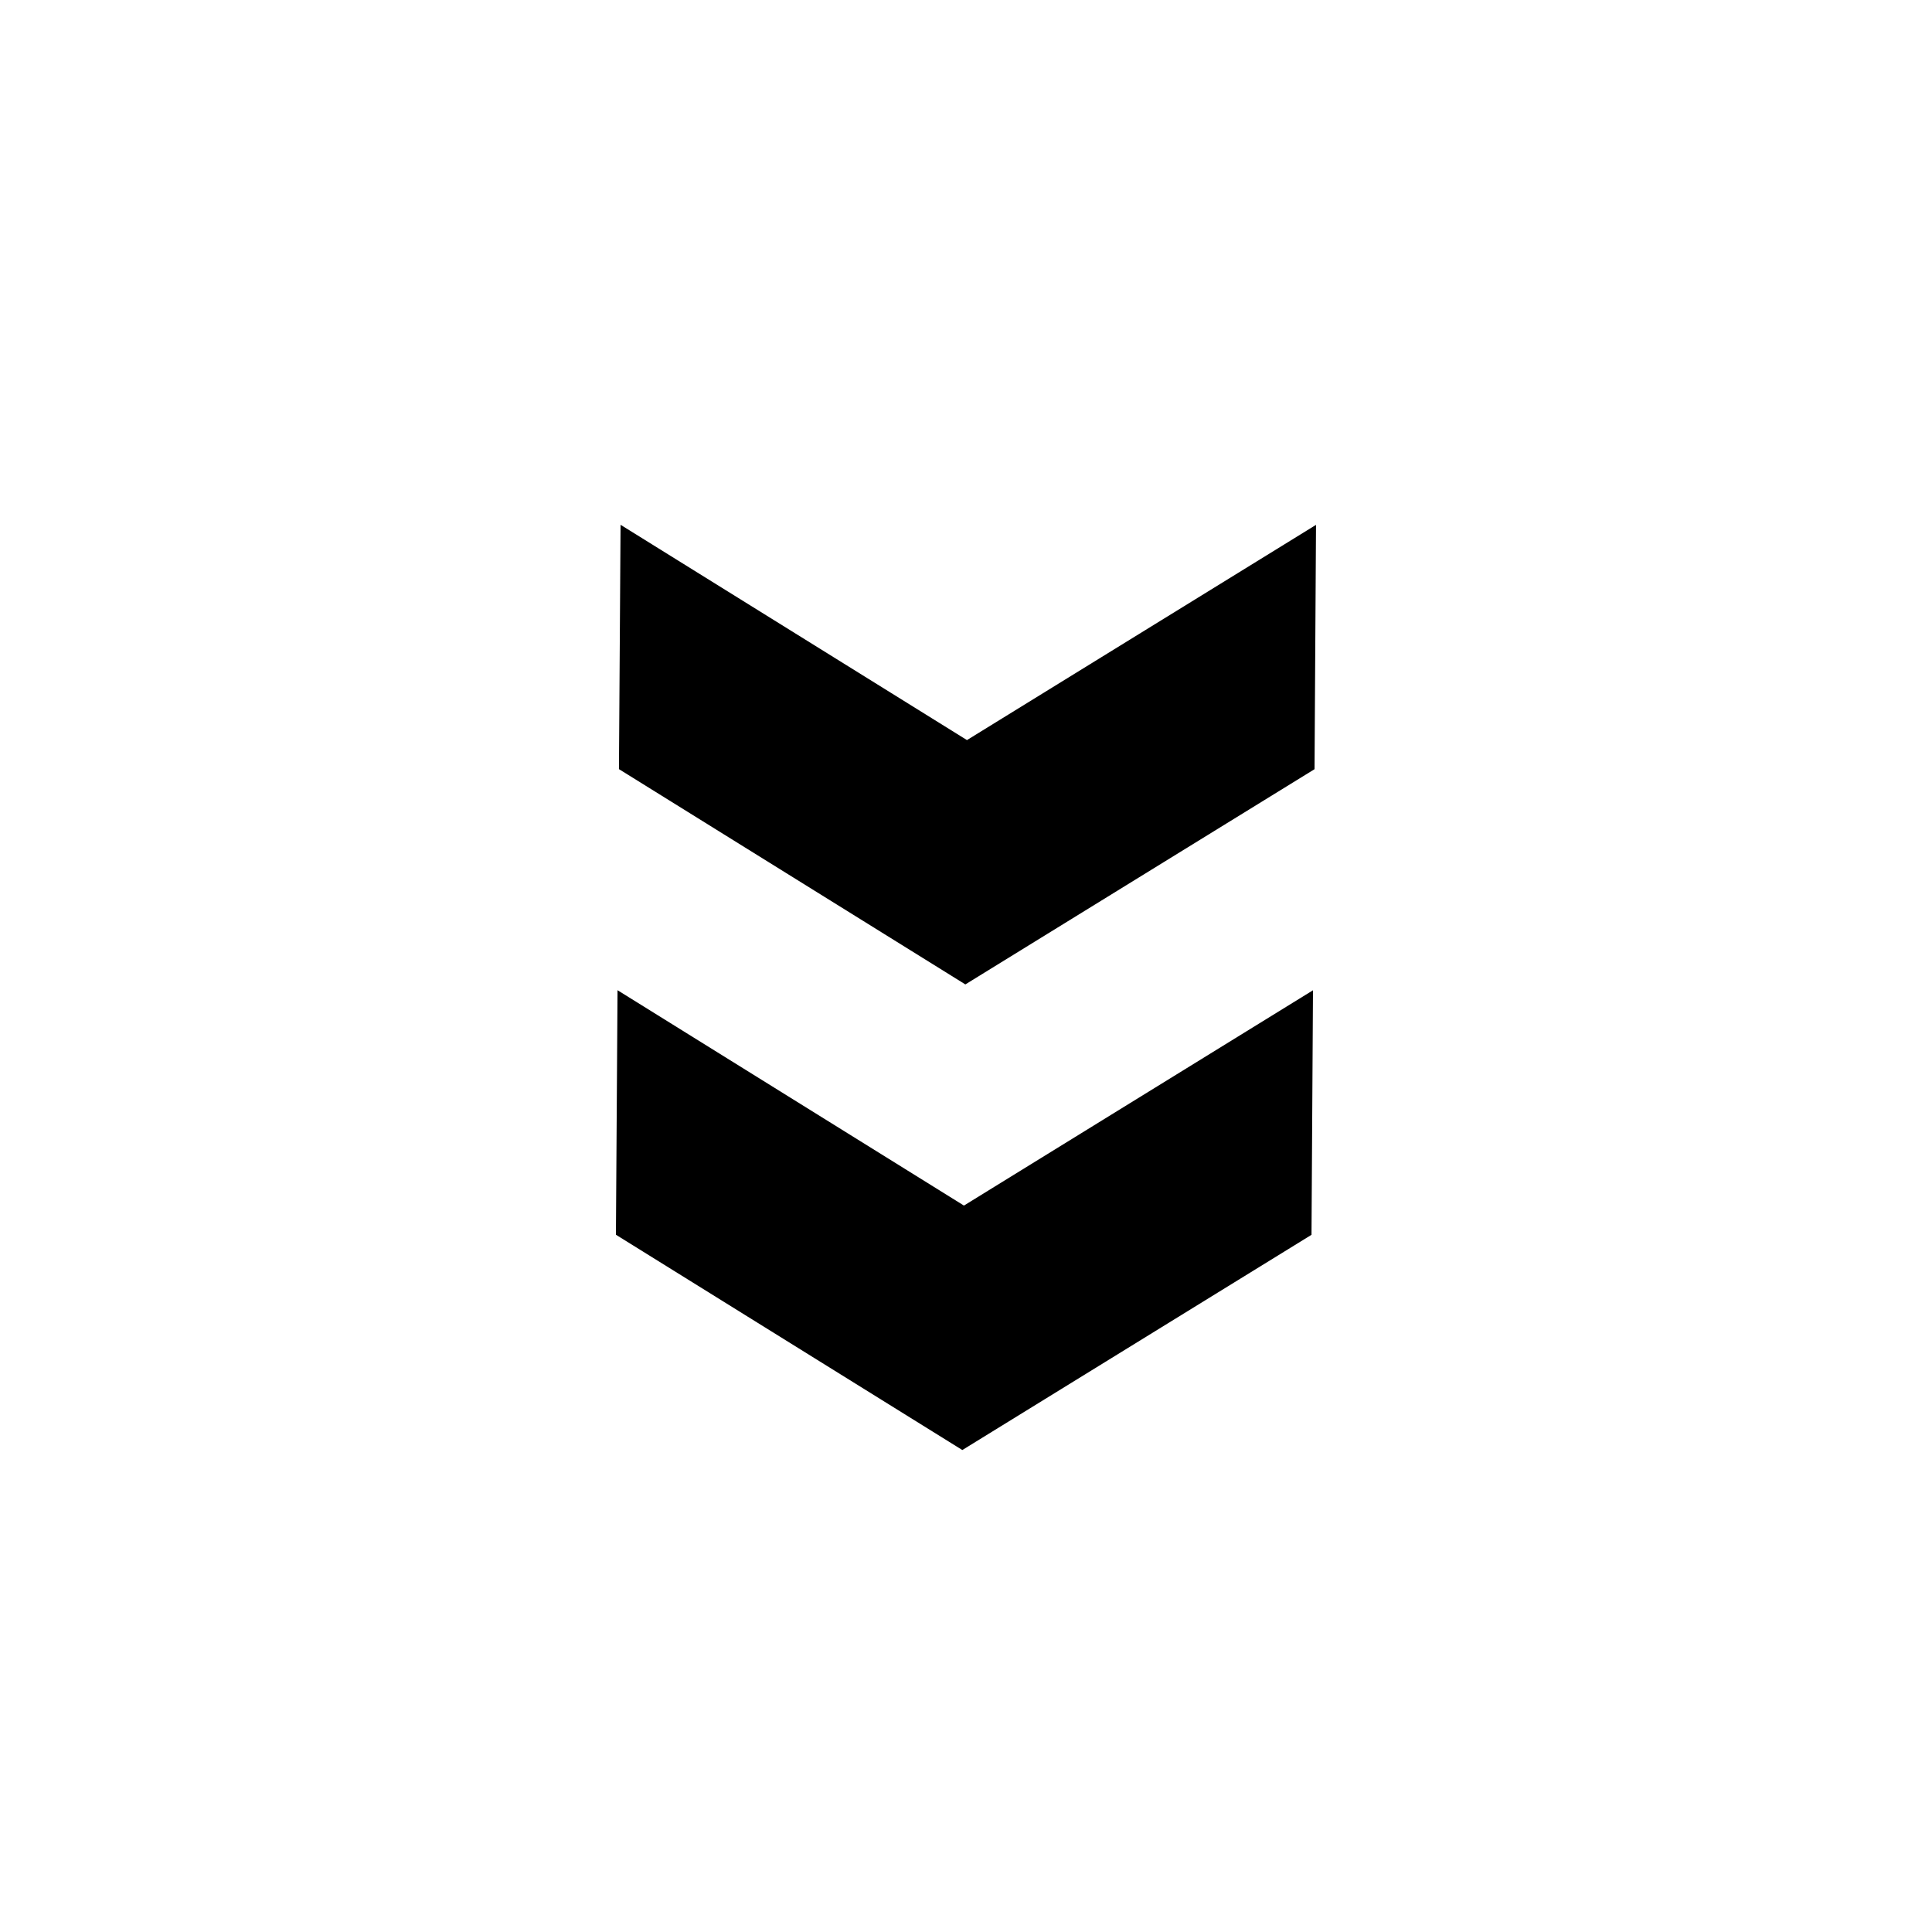 <svg version="1.1" xmlns="http://www.w3.org/2000/svg" xmlns:xlink="http://www.w3.org/1999/xlink" width="1em" height="1em" viewBox="0 0 30 30" xml:space="preserve">
	<path d="M14.99,15.286l-5.379-3.343l0.025-3.794l5.379,3.343l5.42-3.342l-0.023,3.794L14.99,15.286z M14.943,22.516l-5.379-3.343
		l0.025-3.797l5.379,3.344l5.42-3.343l-0.023,3.797L14.943,22.516z"/>
</svg>
